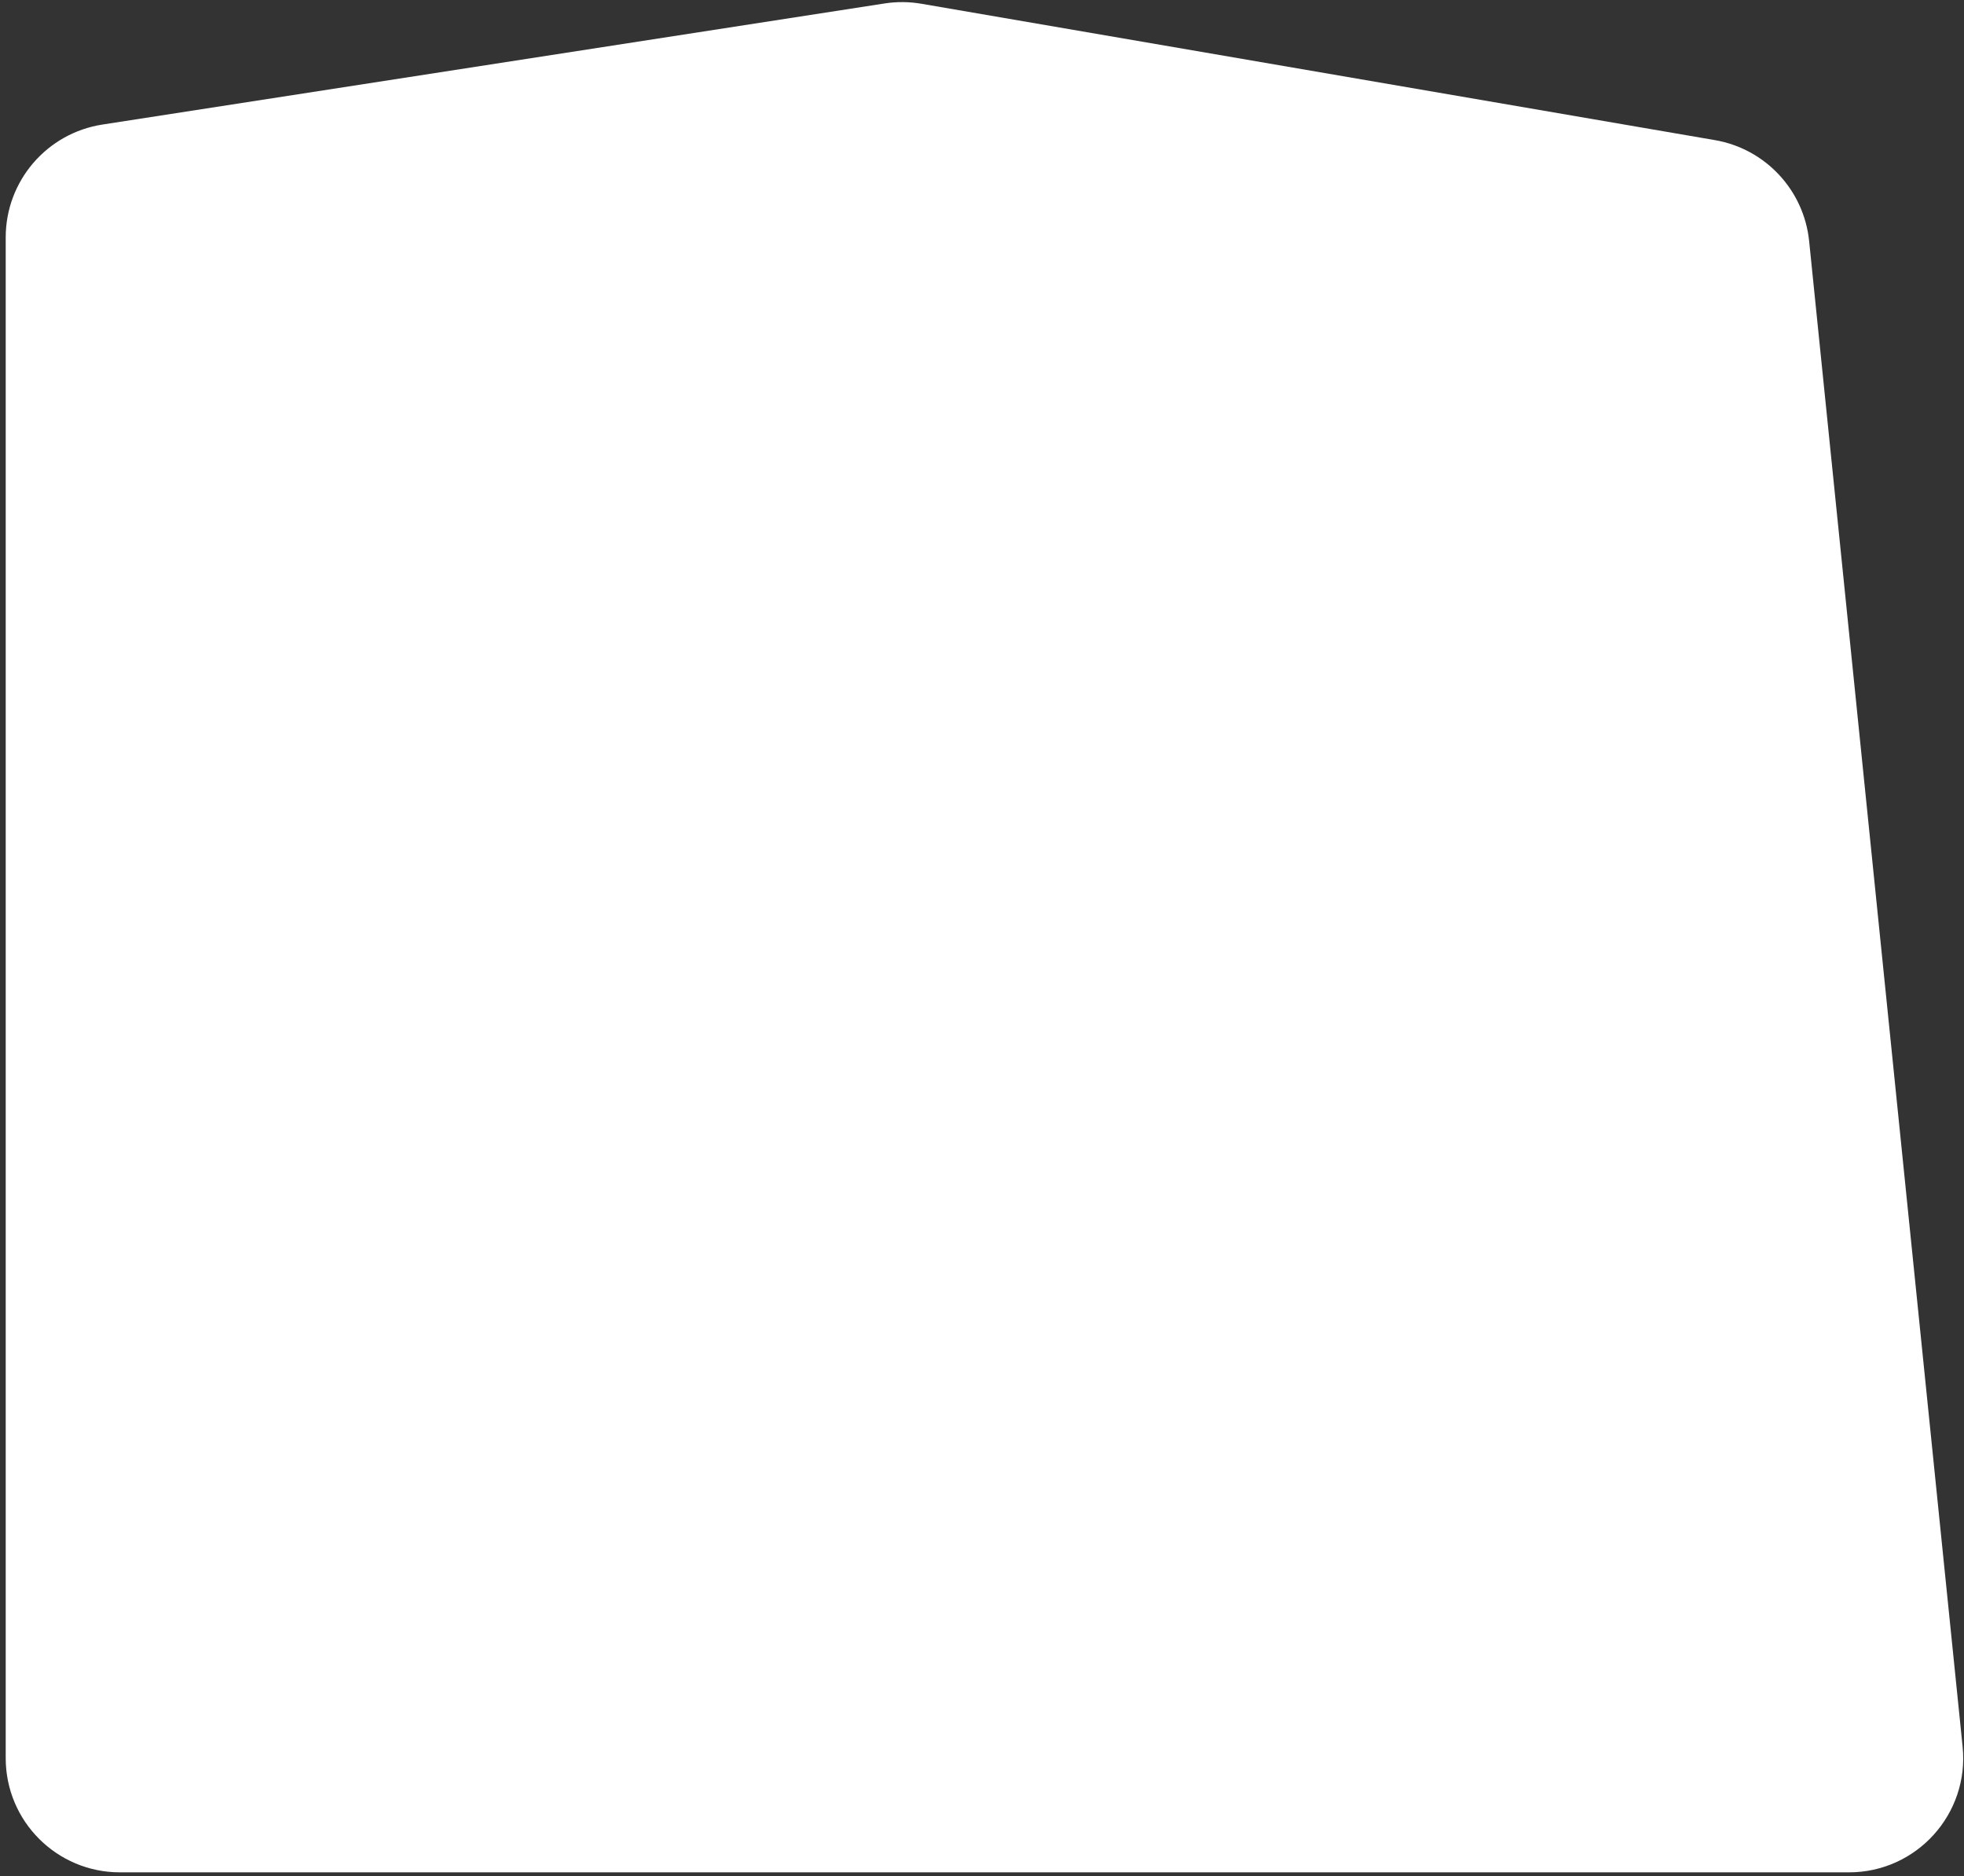 <svg width="335" height="320" viewBox="0 0 335 320" fill="none" xmlns="http://www.w3.org/2000/svg">
<rect x="0" y="0" width="335" height="320" fill="#333333" stroke="none"/>
<path d="M0.974 40.492C0.974 30.886 7.978 22.715 17.471 21.245L150.885 0.589C152.967 0.266 155.088 0.284 157.164 0.641L292.506 23.899C301.123 25.38 307.697 32.422 308.584 41.12L334.762 297.916C335.932 309.394 326.923 319.368 315.385 319.368H20.451C9.694 319.368 0.974 310.648 0.974 299.891V40.492Z" fill="white"/>
</svg>
